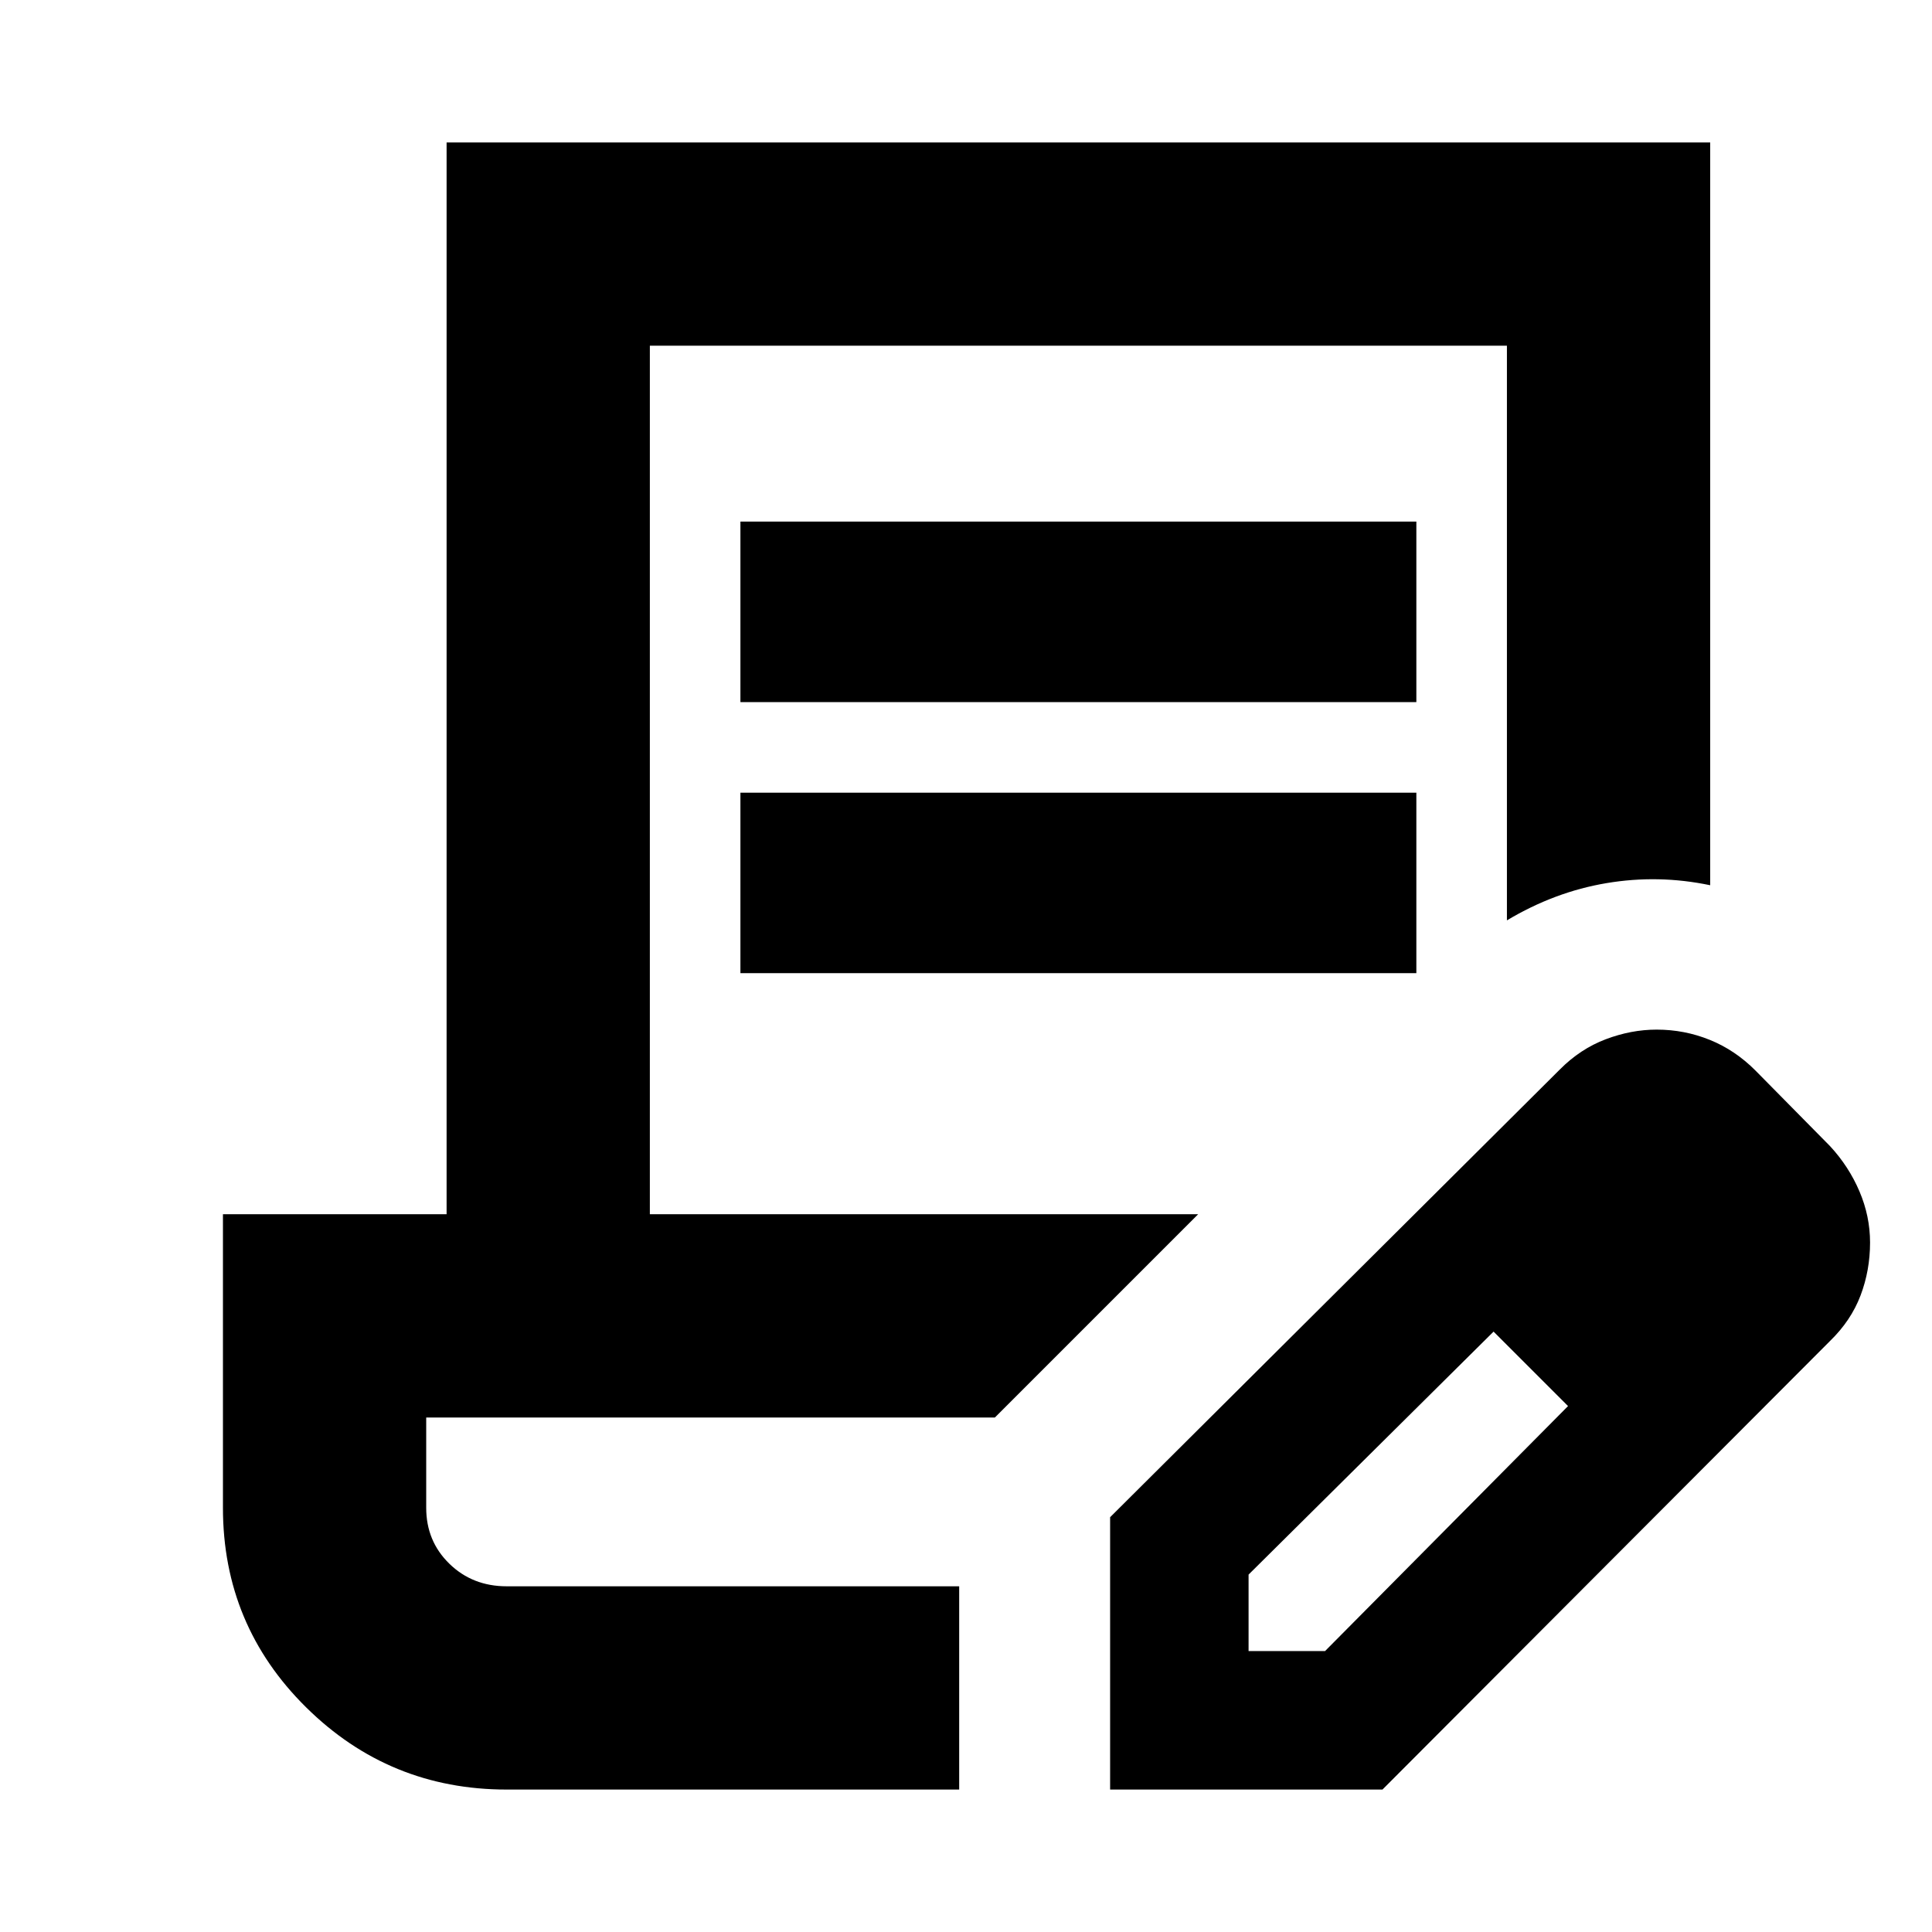 <svg xmlns="http://www.w3.org/2000/svg" height="24" viewBox="0 -960 960 960" width="24"><path d="M367.91-611.13v-89.7h335.87v89.7H367.91Zm0 134.7v-89.7h335.87v89.7H367.91Zm108.7 304.65H211.78h264.83Zm0 101H251.78q-58.33 0-99.66-40.84-41.34-40.83-41.34-99.16v-145.87h111.13v-532.57h627.87v369.09q-25.78-5.39-51.56-1.04-25.79 4.34-49.44 18.5v-285.55H322.91v431.57h272.44l-101 101H211.78v44.87q0 16.57 11.5 27.78 11.5 11.22 28.5 11.22h224.83v101Zm75 0v-135.33L775-428.5q10.2-10.3 22.86-15.09 12.66-4.8 25.32-4.8 13.82 0 26.41 5.1 12.6 5.09 22.74 15.29l37 37.5q9.36 10.12 14.62 22.48 5.27 12.36 5.27 25.43 0 13.83-4.73 26.31-4.73 12.47-15.16 22.61L686.94-70.78H551.61Zm308.8-271.81-37-37 37 37Zm-240 203h38l120.74-121.74-18-19-19-18-121.74 120.74v38Zm140.74-140.74-19-18 37 37-18-19Z"/></svg>